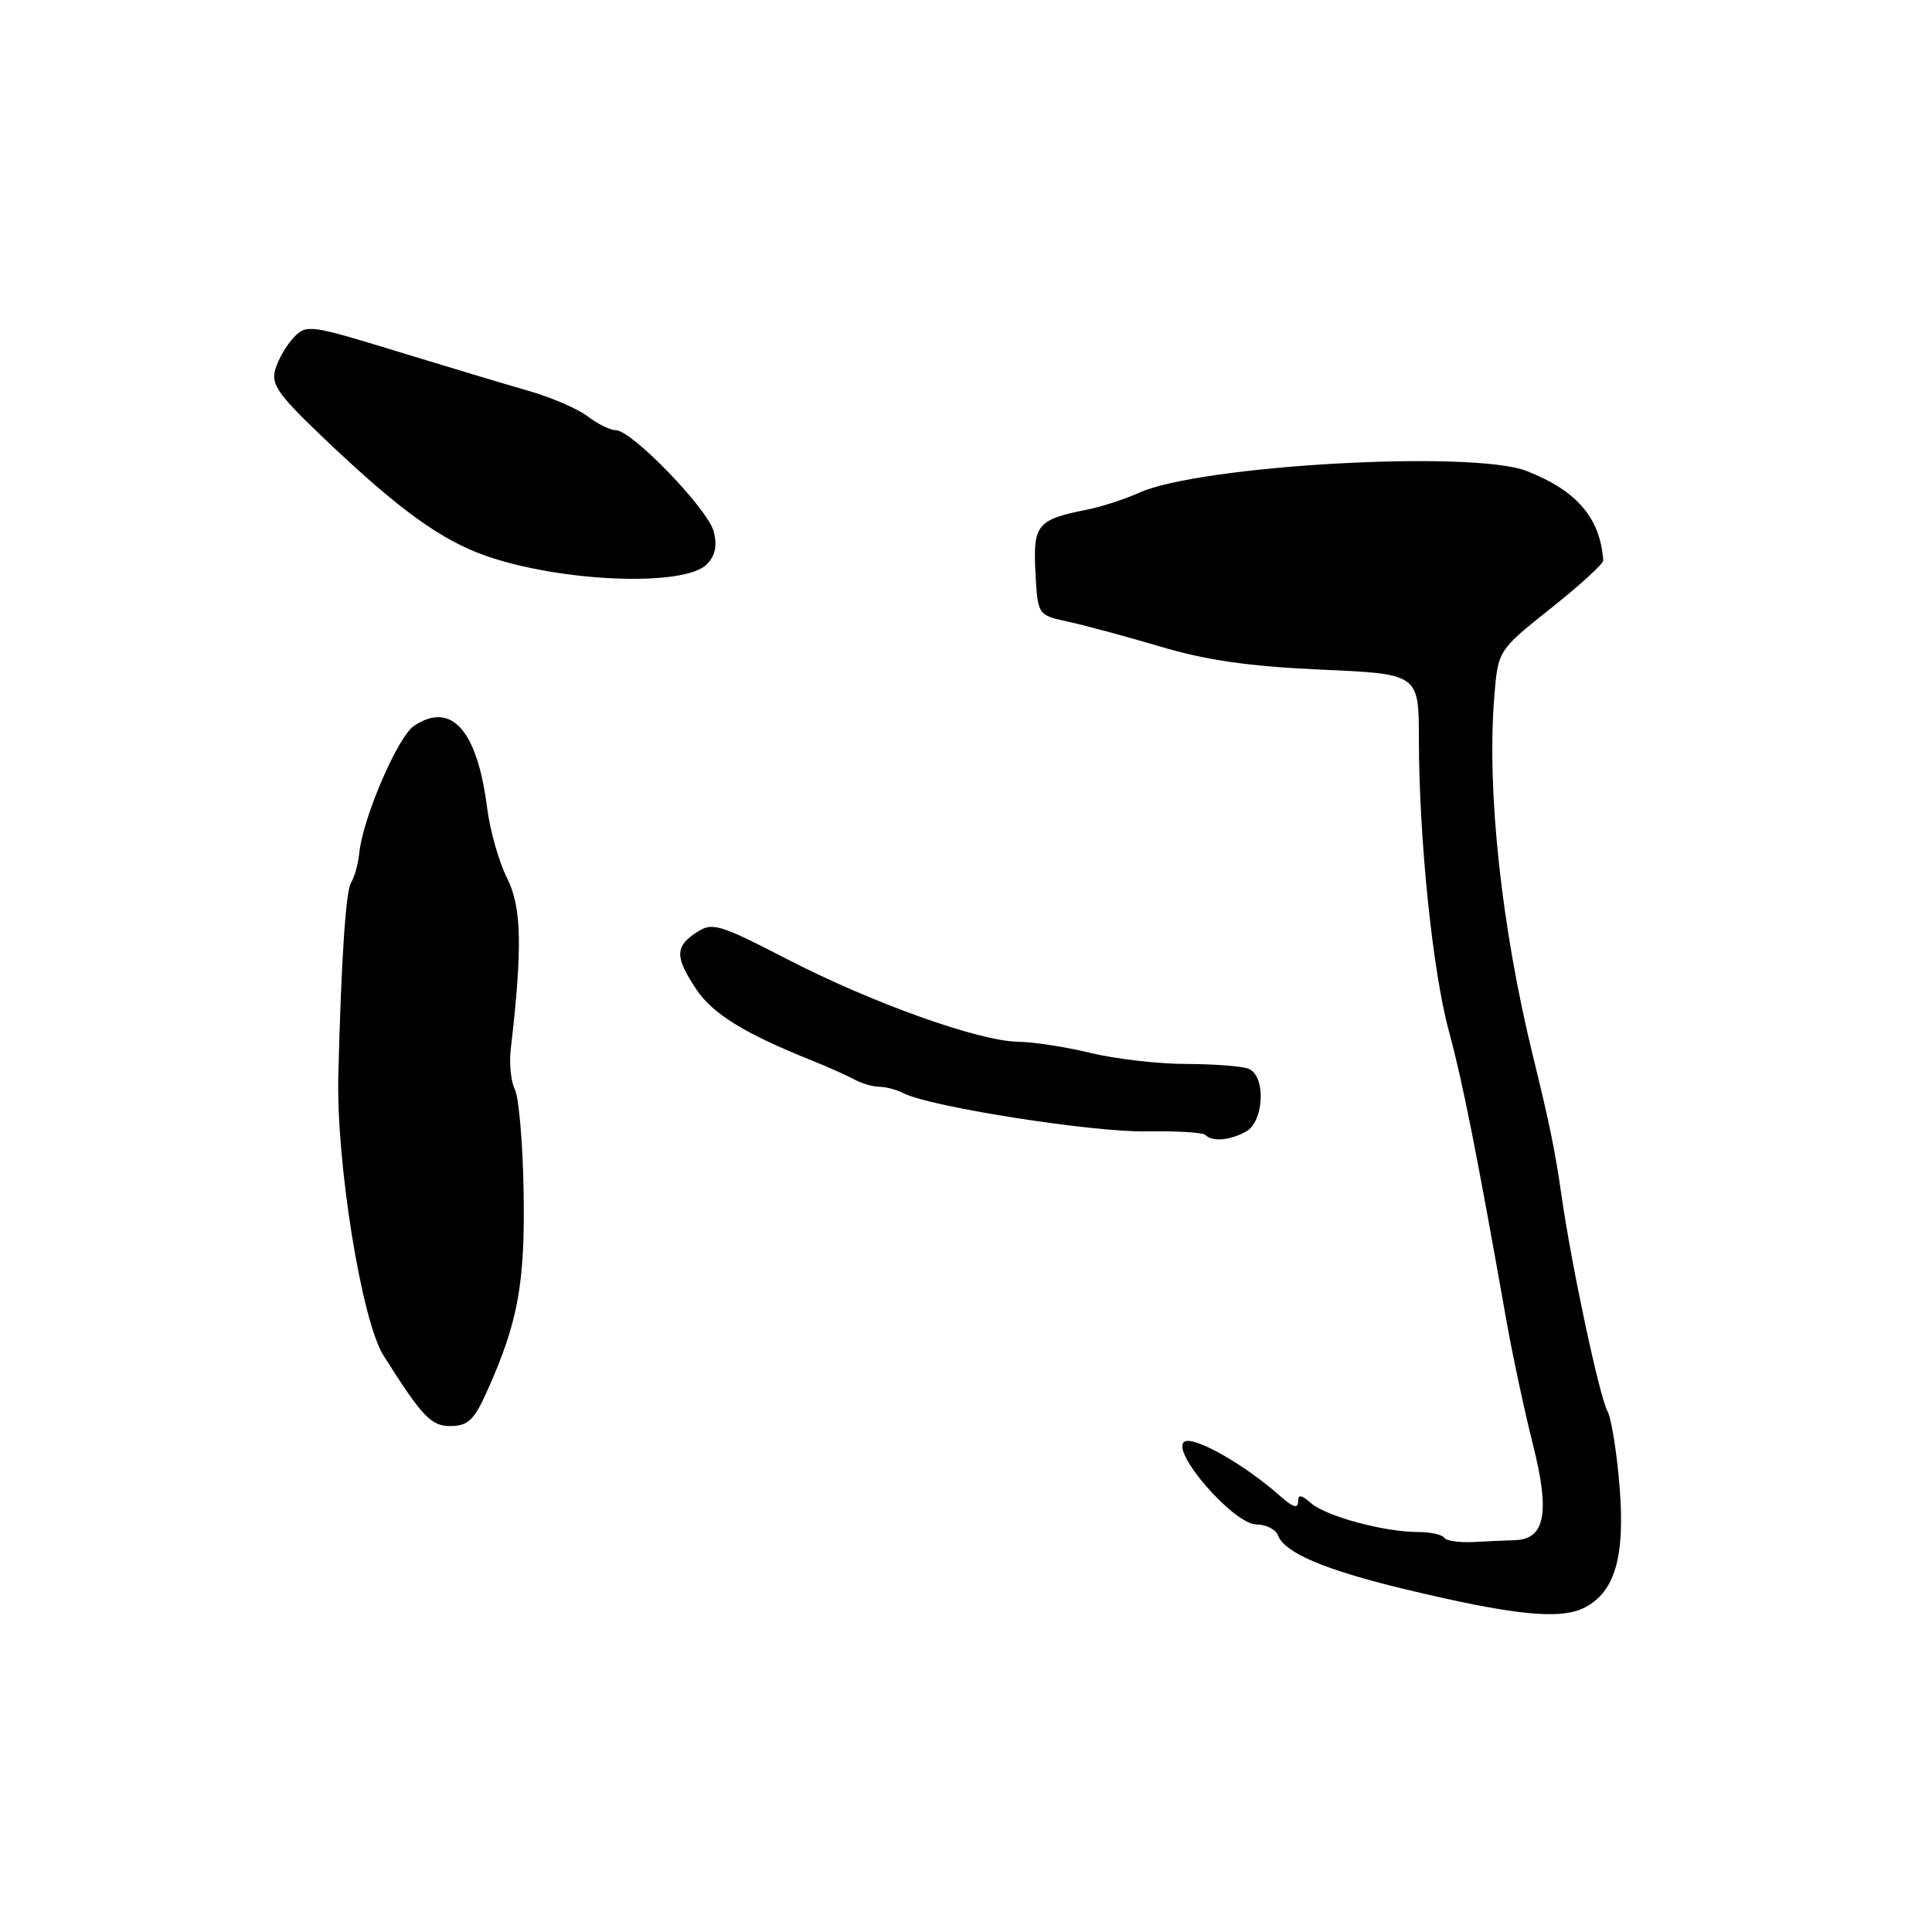 <?xml version="1.0" encoding="UTF-8" standalone="no"?>
<!DOCTYPE svg PUBLIC "-//W3C//DTD SVG 1.1//EN" "http://www.w3.org/Graphics/SVG/1.1/DTD/svg11.dtd" >
<svg xmlns="http://www.w3.org/2000/svg" xmlns:xlink="http://www.w3.org/1999/xlink" version="1.1" viewBox="0 0 256 256">
 <g >
 <path fill="currentColor"
d=" M 210.06 212.97 C 213.99 210.87 215.32 206.28 214.62 197.21 C 214.26 192.59 213.53 188.00 213.00 186.99 C 211.91 184.96 208.25 167.78 206.92 158.50 C 206.08 152.60 205.34 148.95 203.14 140.00 C 198.95 122.91 196.99 104.76 198.00 92.33 C 198.50 86.17 198.50 86.17 205.50 80.60 C 209.35 77.54 212.47 74.69 212.44 74.26 C 212.03 68.62 208.95 65.02 202.29 62.41 C 195.14 59.61 158.98 61.64 150.92 65.30 C 149.04 66.15 145.93 67.16 144.00 67.54 C 137.43 68.84 136.87 69.52 137.20 75.81 C 137.50 81.50 137.50 81.50 141.50 82.37 C 143.70 82.84 149.23 84.34 153.80 85.69 C 159.90 87.50 165.52 88.30 175.05 88.73 C 188.00 89.30 188.00 89.30 188.01 97.90 C 188.02 111.15 189.83 128.74 191.99 136.65 C 193.78 143.23 195.62 152.46 199.61 175.00 C 200.44 179.68 202.03 187.08 203.13 191.45 C 205.40 200.41 204.74 203.94 200.77 204.08 C 199.52 204.12 196.99 204.23 195.15 204.33 C 193.31 204.42 191.60 204.16 191.35 203.75 C 191.09 203.34 189.53 203.00 187.88 203.00 C 183.44 203.00 175.75 200.93 173.75 199.20 C 172.39 198.02 172.00 197.98 172.00 199.02 C 172.00 199.92 171.28 199.70 169.75 198.34 C 165.05 194.13 158.23 190.24 156.95 191.03 C 155.00 192.24 163.48 202.00 166.49 202.00 C 167.75 202.00 169.04 202.65 169.34 203.45 C 170.22 205.75 175.53 208.01 185.89 210.51 C 200.56 214.05 206.84 214.69 210.06 212.97 Z  M 64.60 184.21 C 68.66 175.14 69.59 169.98 69.38 157.85 C 69.27 151.45 68.75 145.37 68.22 144.35 C 67.70 143.33 67.45 140.93 67.68 139.00 C 69.24 125.58 69.13 120.17 67.19 116.36 C 66.12 114.24 64.92 110.03 64.54 107.00 C 63.23 96.72 59.80 92.89 54.86 96.18 C 52.71 97.61 48.05 108.43 47.60 113.07 C 47.46 114.48 46.96 116.25 46.50 117.00 C 45.82 118.11 45.21 127.28 44.83 142.50 C 44.53 154.02 47.92 175.03 50.81 179.60 C 55.96 187.76 57.14 189.00 59.76 188.96 C 62.05 188.92 62.85 188.14 64.60 184.21 Z  M 165.07 149.96 C 167.52 148.65 167.78 142.51 165.42 141.61 C 164.55 141.27 160.84 140.99 157.17 140.98 C 153.50 140.98 147.80 140.32 144.50 139.52 C 141.20 138.72 136.90 138.06 134.94 138.04 C 129.77 137.98 115.63 132.94 104.35 127.12 C 95.20 122.40 94.39 122.17 92.27 123.56 C 89.42 125.43 89.42 126.83 92.27 131.10 C 94.43 134.34 98.67 136.95 107.50 140.49 C 109.70 141.37 112.28 142.53 113.24 143.05 C 114.19 143.57 115.66 144.00 116.50 144.00 C 117.34 144.00 118.81 144.39 119.76 144.88 C 123.32 146.67 144.76 150.04 151.81 149.91 C 155.82 149.84 159.39 150.05 159.72 150.39 C 160.64 151.31 162.89 151.13 165.07 149.96 Z  M 93.64 74.79 C 94.77 73.66 95.05 72.34 94.58 70.45 C 93.83 67.47 83.72 57.00 81.59 57.00 C 80.86 57.00 79.20 56.18 77.88 55.18 C 76.57 54.17 73.03 52.64 70.00 51.78 C 66.97 50.91 59.14 48.56 52.58 46.55 C 41.12 43.03 40.60 42.96 38.94 44.70 C 37.99 45.69 36.89 47.58 36.49 48.90 C 35.87 50.98 36.82 52.30 43.63 58.75 C 52.96 67.58 58.45 71.54 64.24 73.60 C 74.17 77.13 90.63 77.80 93.64 74.79 Z "/>
</g>
</svg>